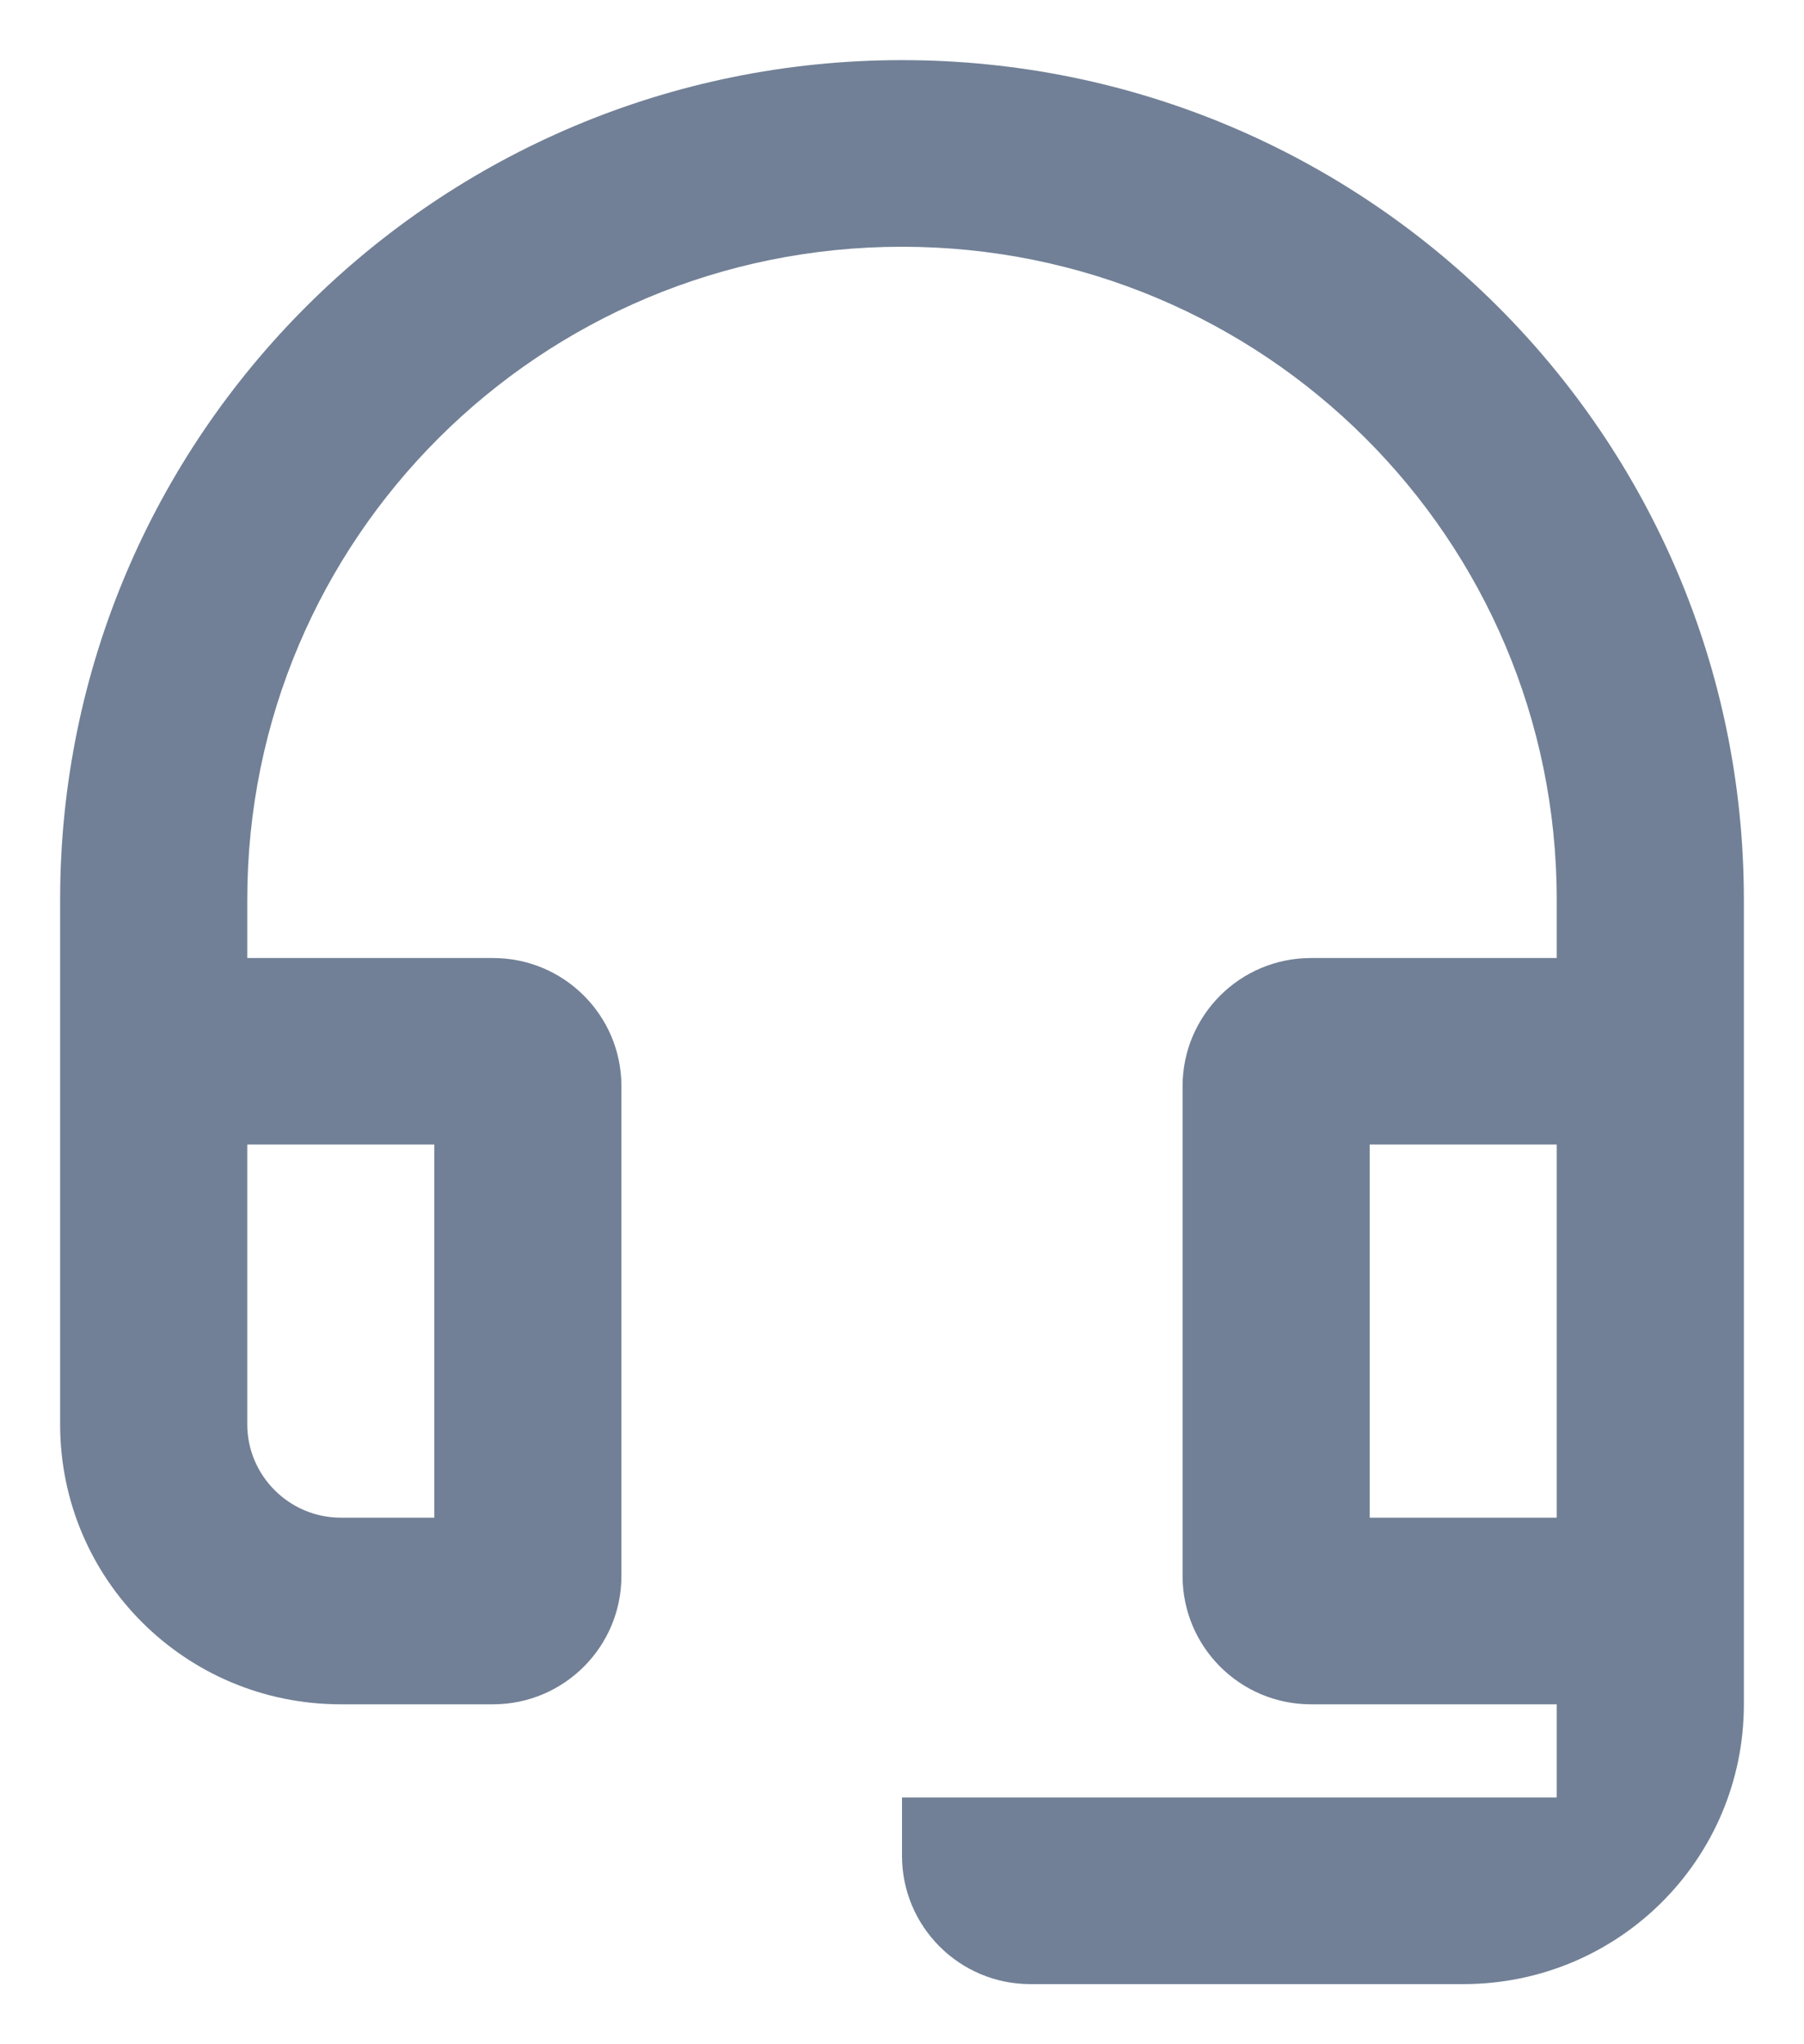 <svg xmlns="http://www.w3.org/2000/svg" width="15" height="17" viewBox="0 0 15 17"><path fill="#718096" d="M12.944,12.621 L11.389,12.621 L11.389,9.518 L12.944,9.518 L12.944,12.621 Z M3.611,12.621 L2.833,12.621 C2.406,12.621 2.056,12.272 2.056,11.845 L2.056,9.518 L3.611,9.518 L3.611,12.621 Z M7.5,0.5 C3.634,0.5 0.5,3.626 0.5,7.482 L0.5,11.845 C0.5,13.133 1.542,14.173 2.833,14.173 L4.1,14.173 C4.689,14.173 5.167,13.695 5.167,13.106 L5.167,9.033 C5.167,8.444 4.689,7.967 4.1,7.967 L2.056,7.967 L2.056,7.967 L2.056,7.482 C2.056,4.48 4.49,2.052 7.5,2.052 C10.51,2.052 12.944,4.48 12.944,7.482 L12.944,7.967 L10.9,7.967 C10.311,7.967 9.833,8.444 9.833,9.033 L9.833,13.106 C9.833,13.695 10.311,14.173 10.9,14.173 L12.944,14.173 L12.944,14.173 L12.944,14.948 L7.5,14.948 L7.5,15.433 C7.5,16.022 7.978,16.5 8.567,16.5 L12.167,16.5 L12.167,16.5 C13.458,16.5 14.5,15.46 14.5,14.173 L14.5,7.482 C14.5,3.626 11.366,0.5 7.5,0.5 Z"/></svg>